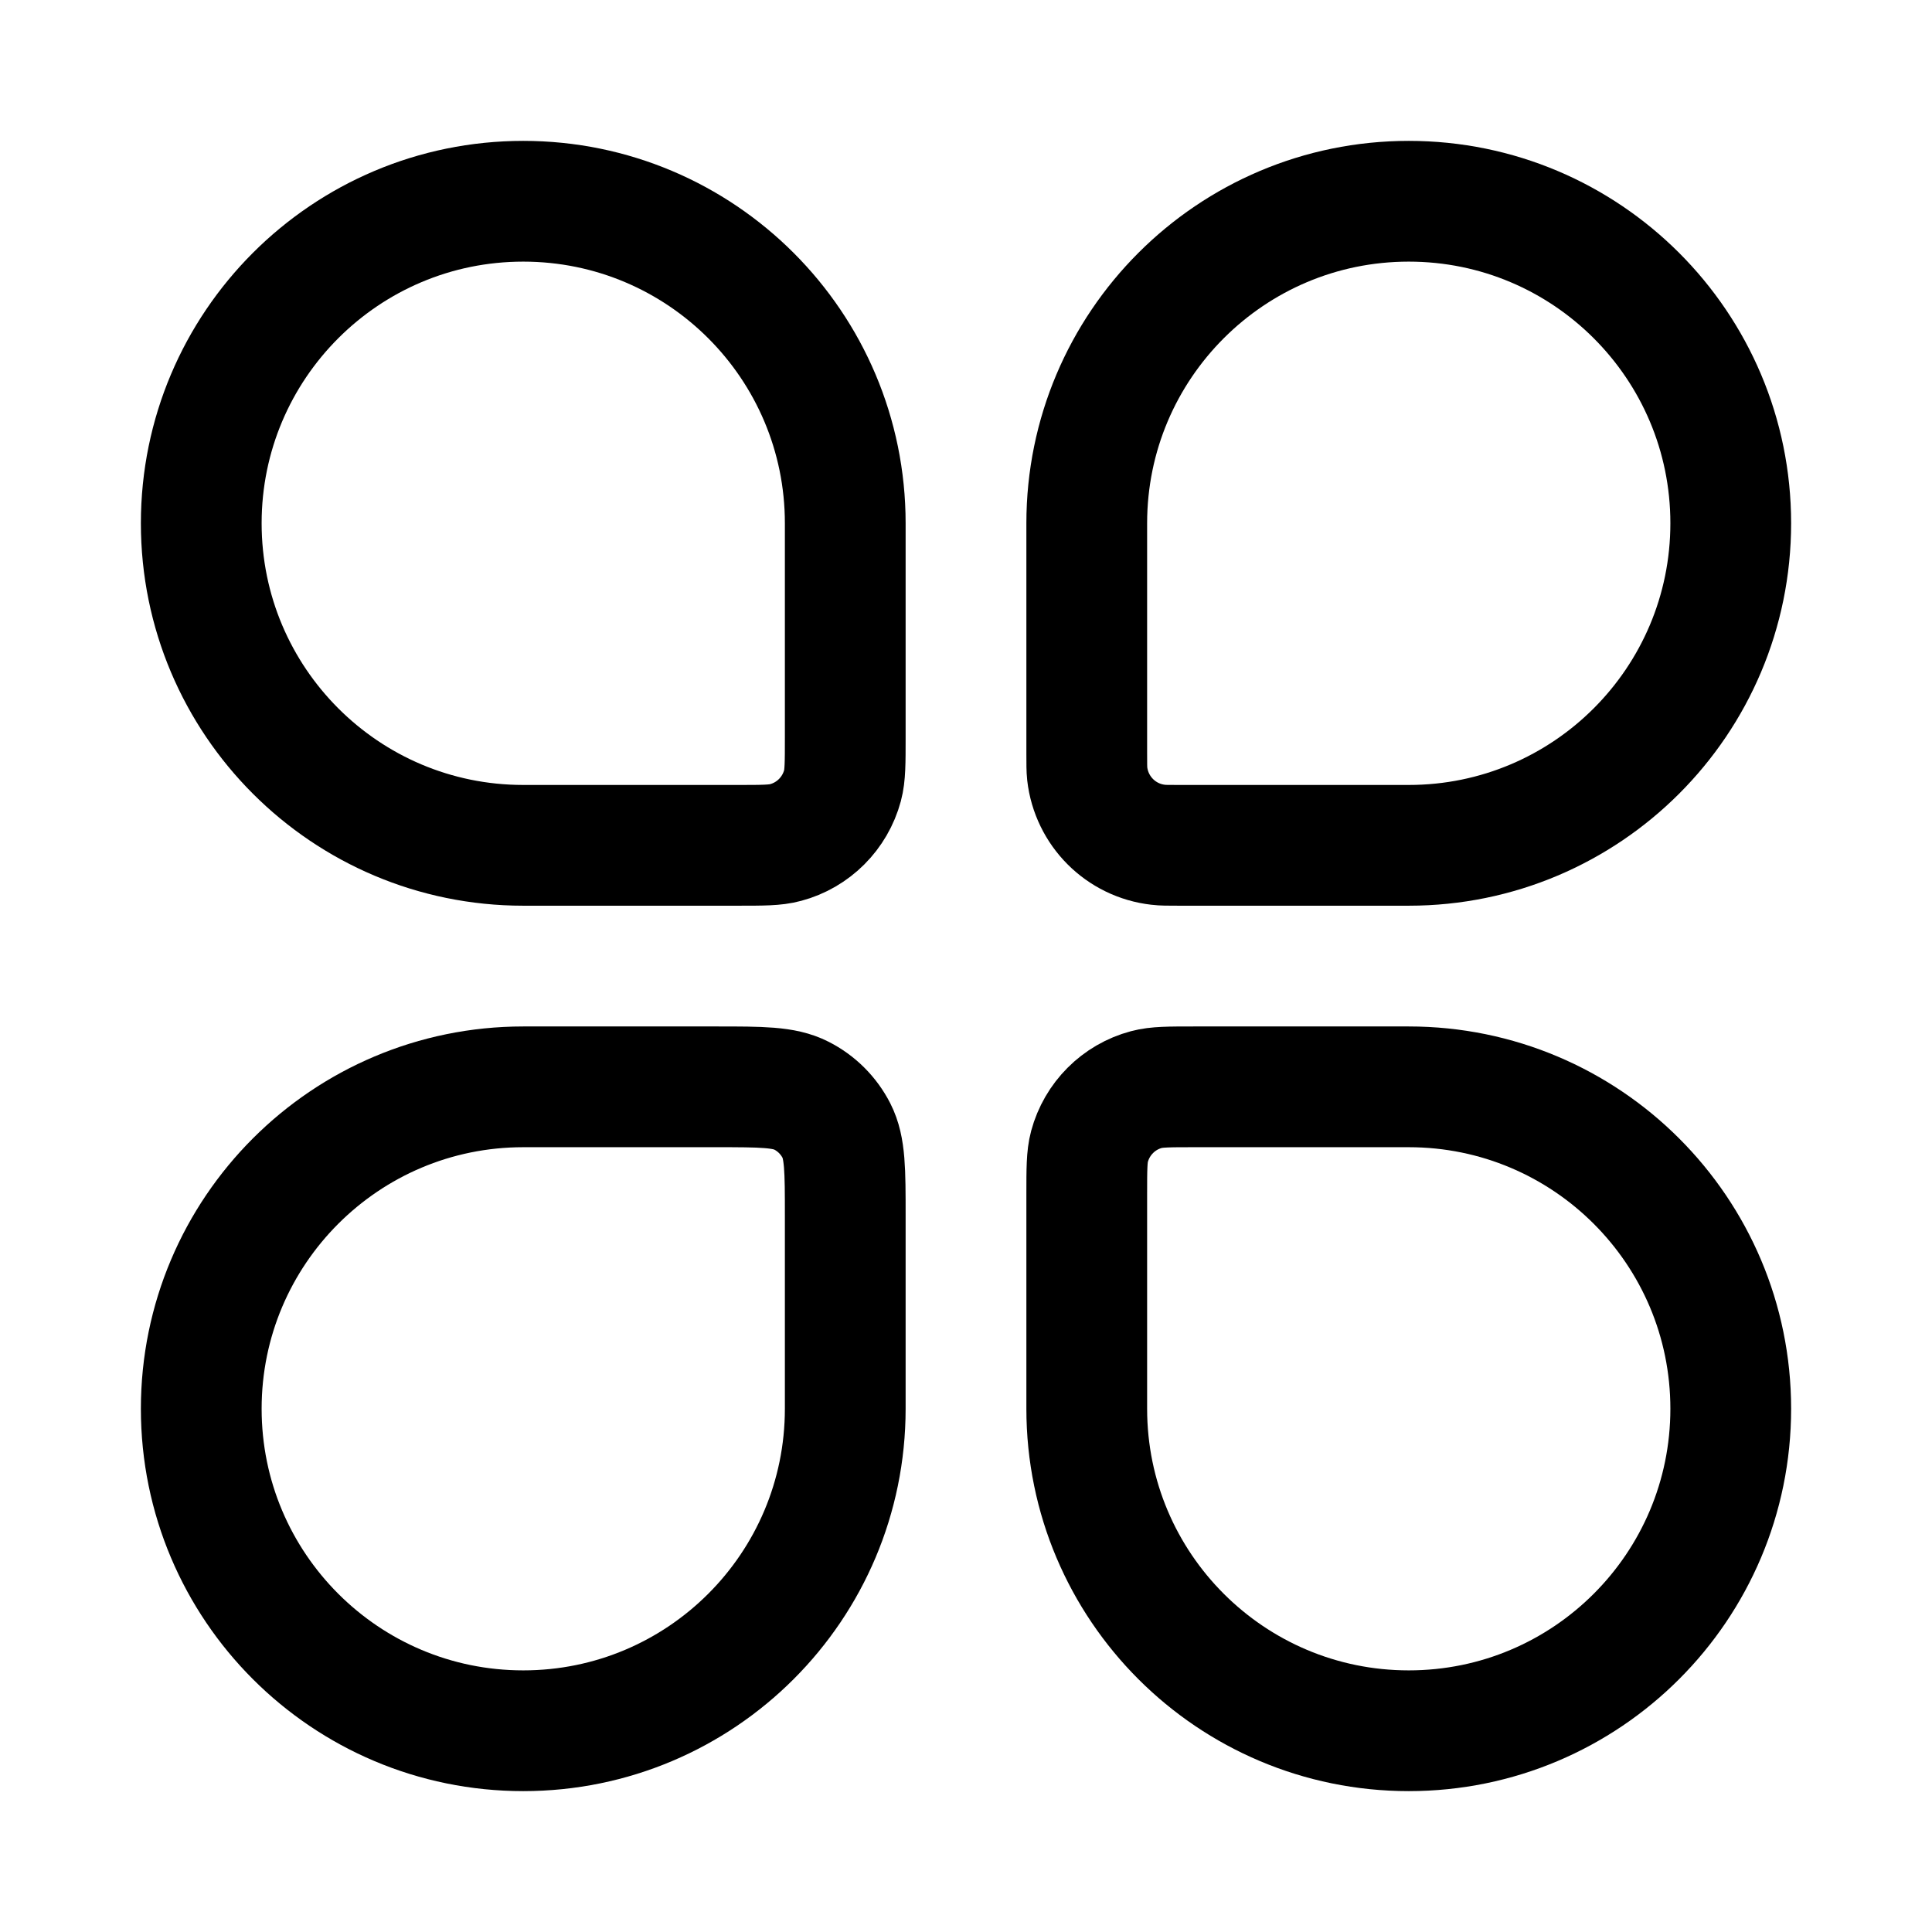 <svg width="24" height="24" viewBox="0 0 24 24" fill="none" xmlns="http://www.w3.org/2000/svg">
<path d="M2.5 6.5C2.5 4.291 4.291 2.5 6.5 2.5C8.709 2.5 10.5 4.291 10.5 6.5V9.167C10.5 9.477 10.5 9.632 10.466 9.759C10.373 10.104 10.104 10.374 9.759 10.466C9.632 10.501 9.477 10.501 9.167 10.501H6.5C4.291 10.501 2.5 8.71 2.5 6.5Z" stroke="#000000" stroke-width="1.5"/>
<path d="M13.5 14.834C13.5 14.524 13.5 14.369 13.534 14.242C13.627 13.897 13.896 13.627 14.241 13.535C14.368 13.501 14.523 13.501 14.833 13.501H17.5C19.709 13.501 21.5 15.291 21.5 17.5C21.5 19.71 19.709 21.5 17.5 21.5C15.291 21.5 13.5 19.71 13.5 17.5V14.834Z" stroke="#000000" stroke-width="1.5"/>
<path d="M2.5 17.5C2.5 15.291 4.291 13.501 6.5 13.501H8.9C9.46 13.501 9.74 13.501 9.954 13.61C10.142 13.705 10.295 13.858 10.391 14.046C10.5 14.26 10.5 14.54 10.5 15.101V17.5C10.5 19.71 8.709 21.5 6.5 21.5C4.291 21.5 2.5 19.71 2.5 17.5Z" stroke="#000000" stroke-width="1.5"/>
<path d="M13.5 6.5C13.5 4.291 15.291 2.5 17.5 2.5C19.709 2.5 21.5 4.291 21.5 6.5C21.5 8.71 19.709 10.501 17.5 10.501H14.643C14.51 10.501 14.444 10.501 14.388 10.494C13.924 10.442 13.559 10.076 13.506 9.612C13.5 9.557 13.5 9.49 13.5 9.358V6.5Z" stroke="#000000" stroke-width="1.5"/>
</svg>
